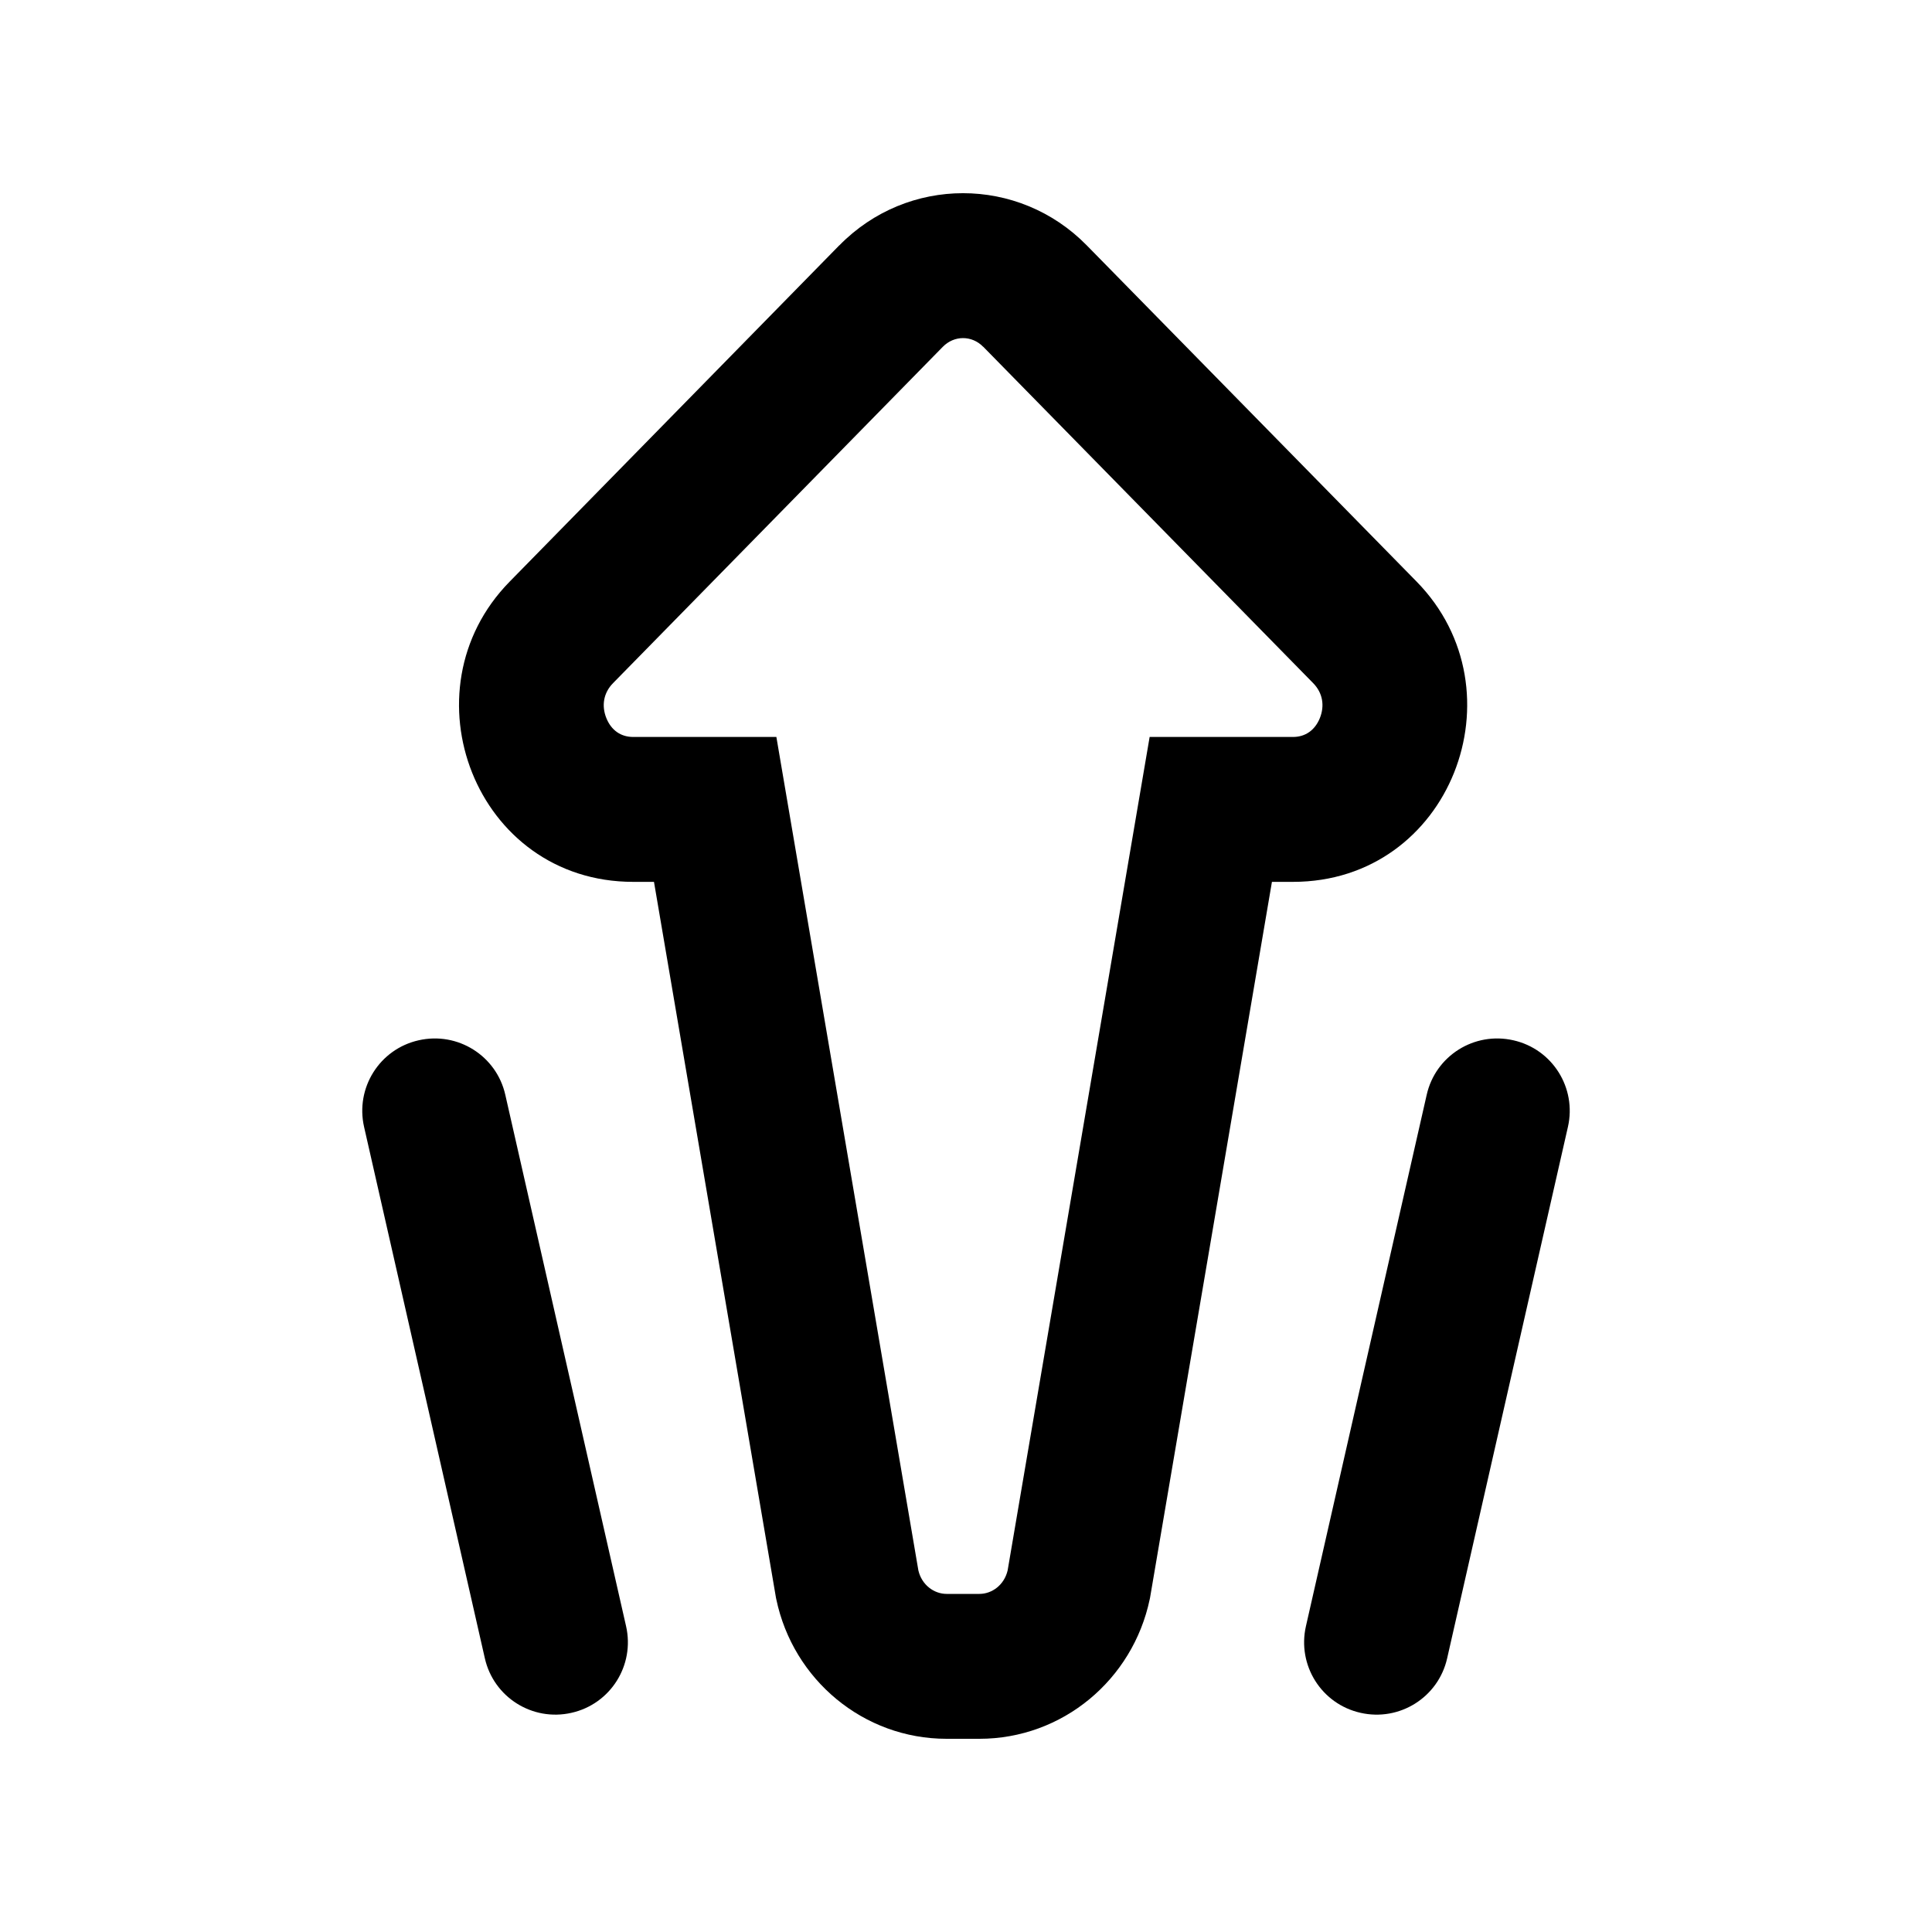 <svg xmlns="http://www.w3.org/2000/svg" viewBox="0 0 20 20"><path fill-rule="evenodd" d="M8.689 2.54c.705-.72 1.854-.72 2.56-.001l3.416 3.482c1.107 1.13.353 3.108-1.28 3.108h-.218l-1.262 7.412-.003.014c-.175.833-.902 1.445-1.764 1.445h-.339c-.861 0-1.589-.612-1.763-1.445l-.003-.014-1.263-7.412h-.215c-1.633 0-2.387-1.978-1.28-3.107l3.414-3.483Zm1.489 1.05c-.117-.12-.3-.12-.418 0l-3.414 3.482c-.1.102-.12.235-.069.362.051.126.15.195.278.195h1.482l1.47 8.628c.035.151.163.243.292.243h.34c.129 0 .256-.091.292-.243l1.47-8.628h1.484c.128 0 .227-.07.278-.195.051-.127.031-.26-.069-.362l-3.416-3.483Z"/><path d="M4.334 10.769c.404-.092.806.16.897.565l1.25 5.5c.092.404-.16.806-.565.897-.404.092-.806-.161-.897-.565l-1.25-5.5c-.092-.404.16-.806.565-.897Z"/><path d="M16.231 11.666c.092-.404-.16-.806-.565-.897-.404-.092-.806.16-.897.565l-1.25 5.5c-.092.404.16.806.565.897.404.092.806-.16.897-.565l1.25-5.5Z"/></svg>